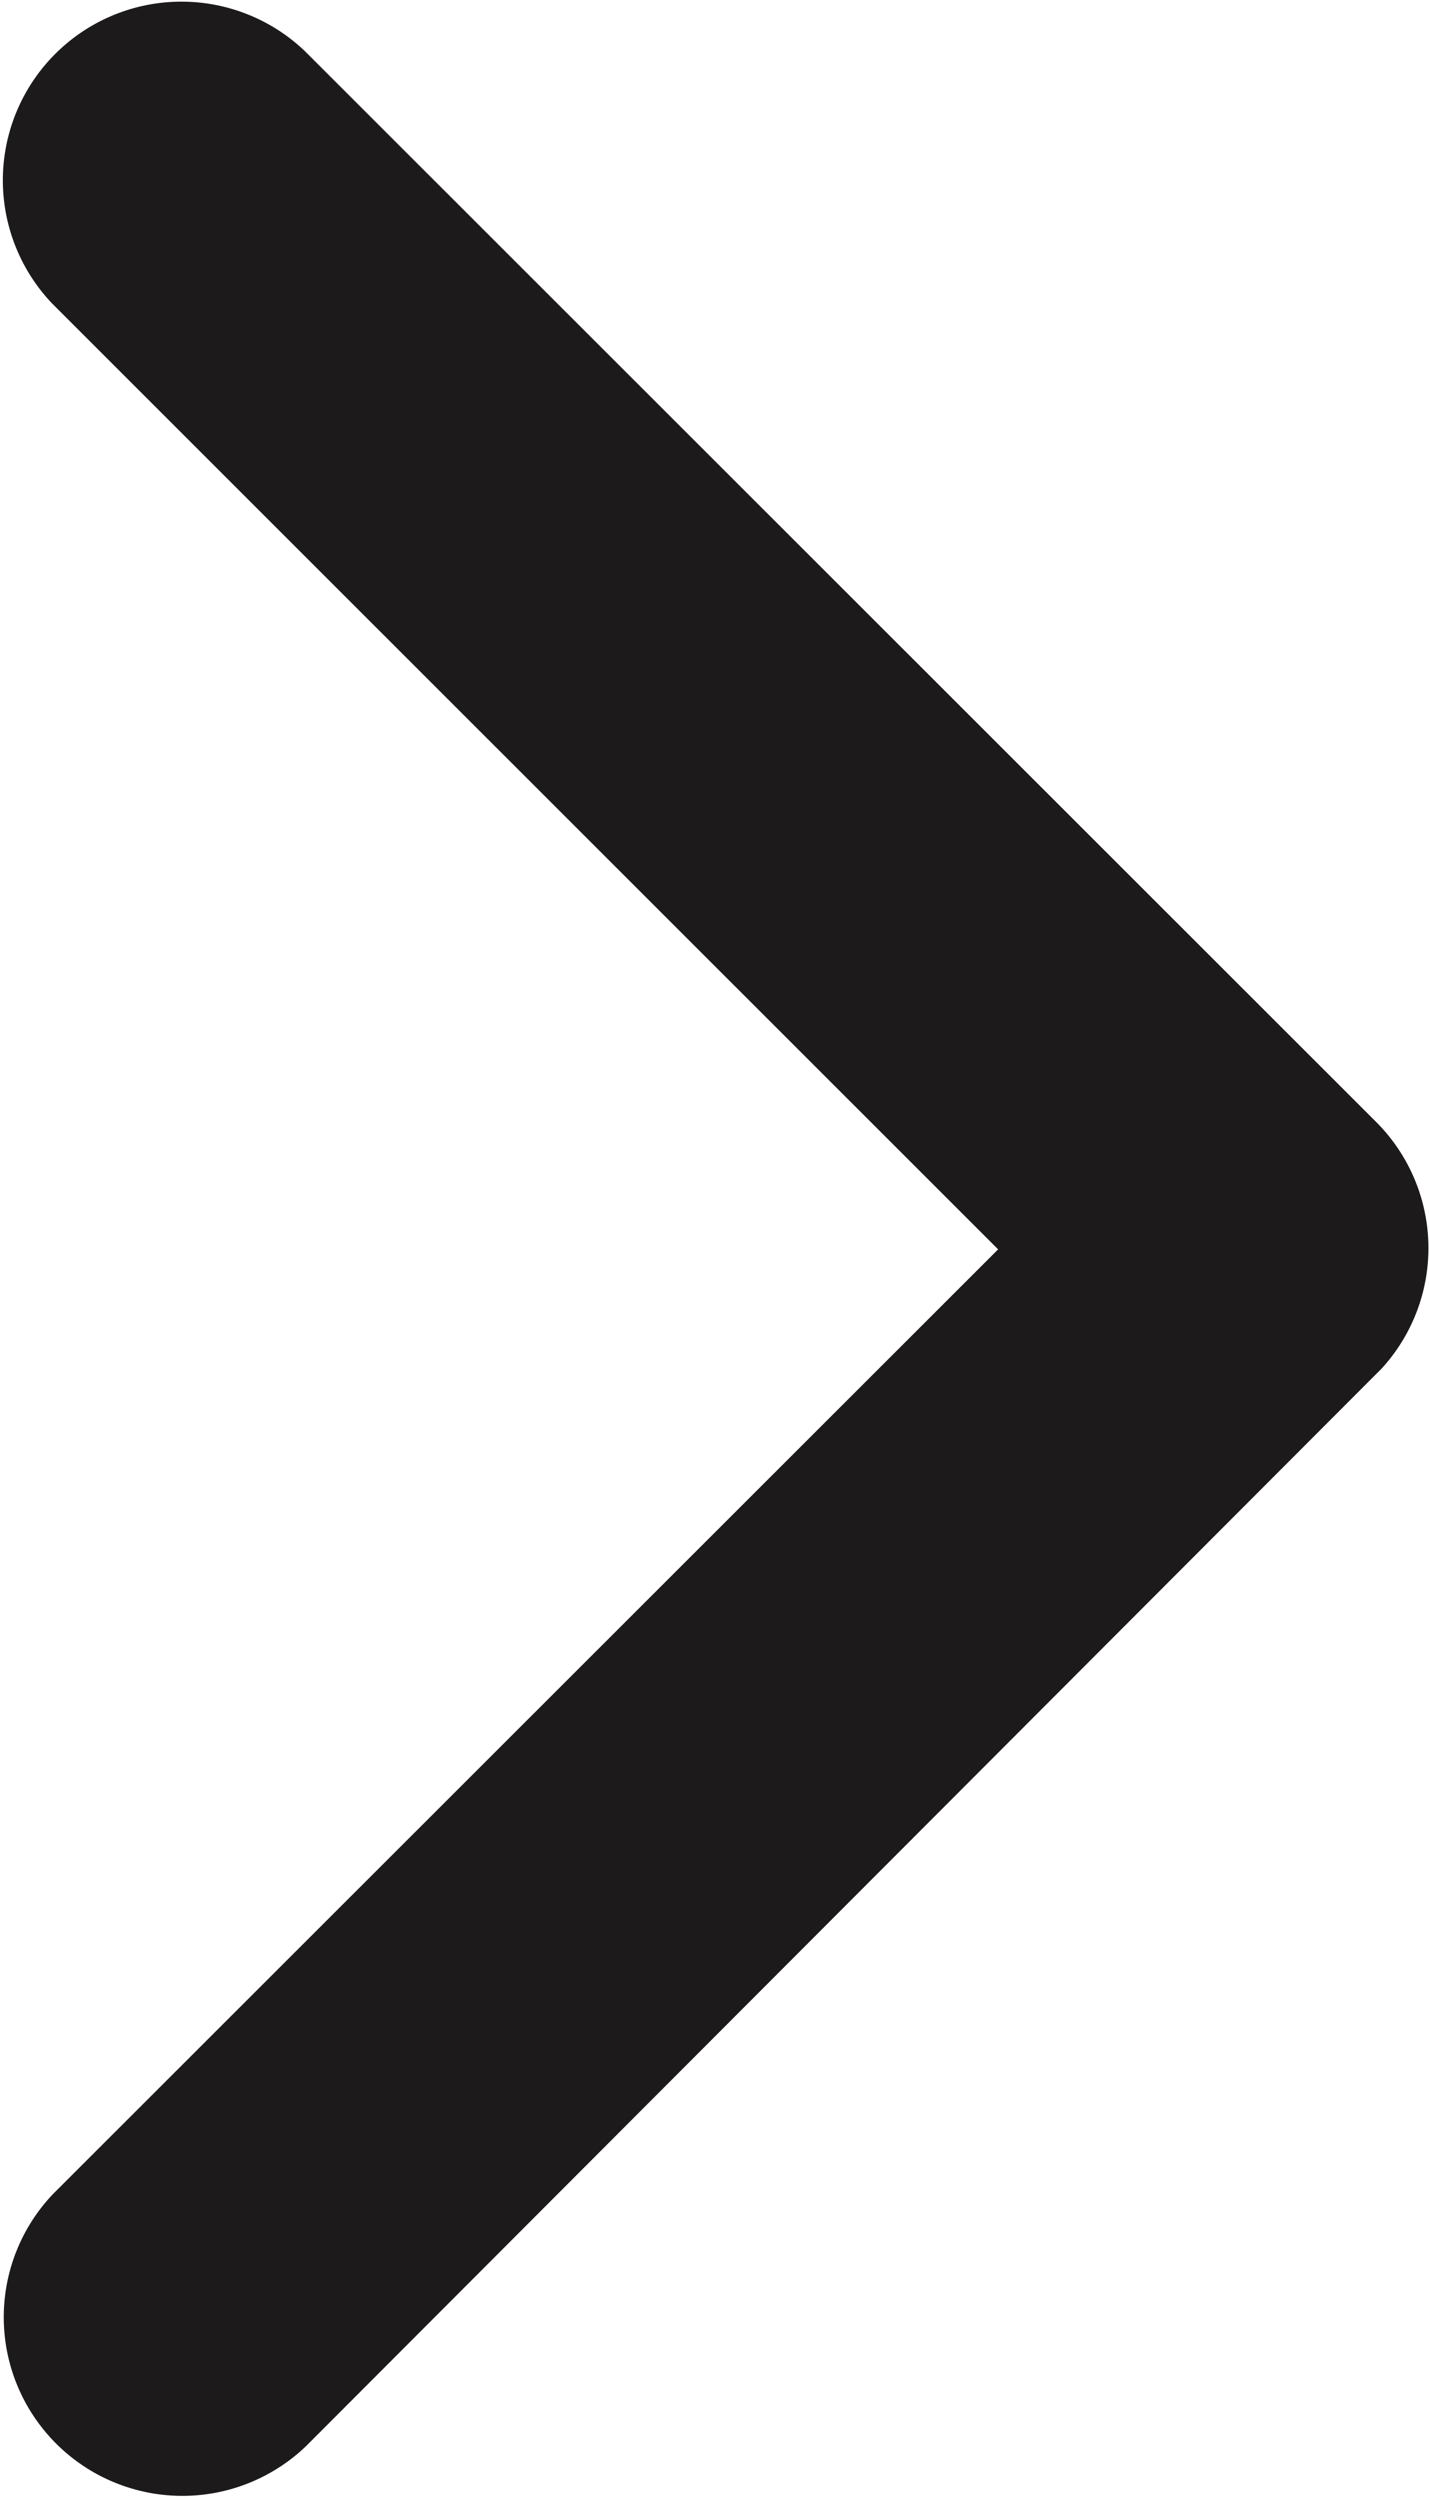 <svg xmlns="http://www.w3.org/2000/svg" width="4.736" height="8.284" viewBox="0 0 4.736 8.284">
  <path id="Icon_ionic-ios-arrow-back" data-name="Icon ionic-ios-arrow-back" d="M14.559,10.334,11.424,7.2a.592.592,0,0,1,.838-.836l3.551,3.549a.591.591,0,0,1,.017.816L12.265,14.3a.592.592,0,0,1-.838-.836Z" transform="translate(-11.251 -6.194)" fill="#1c1a1a"/>
</svg>
